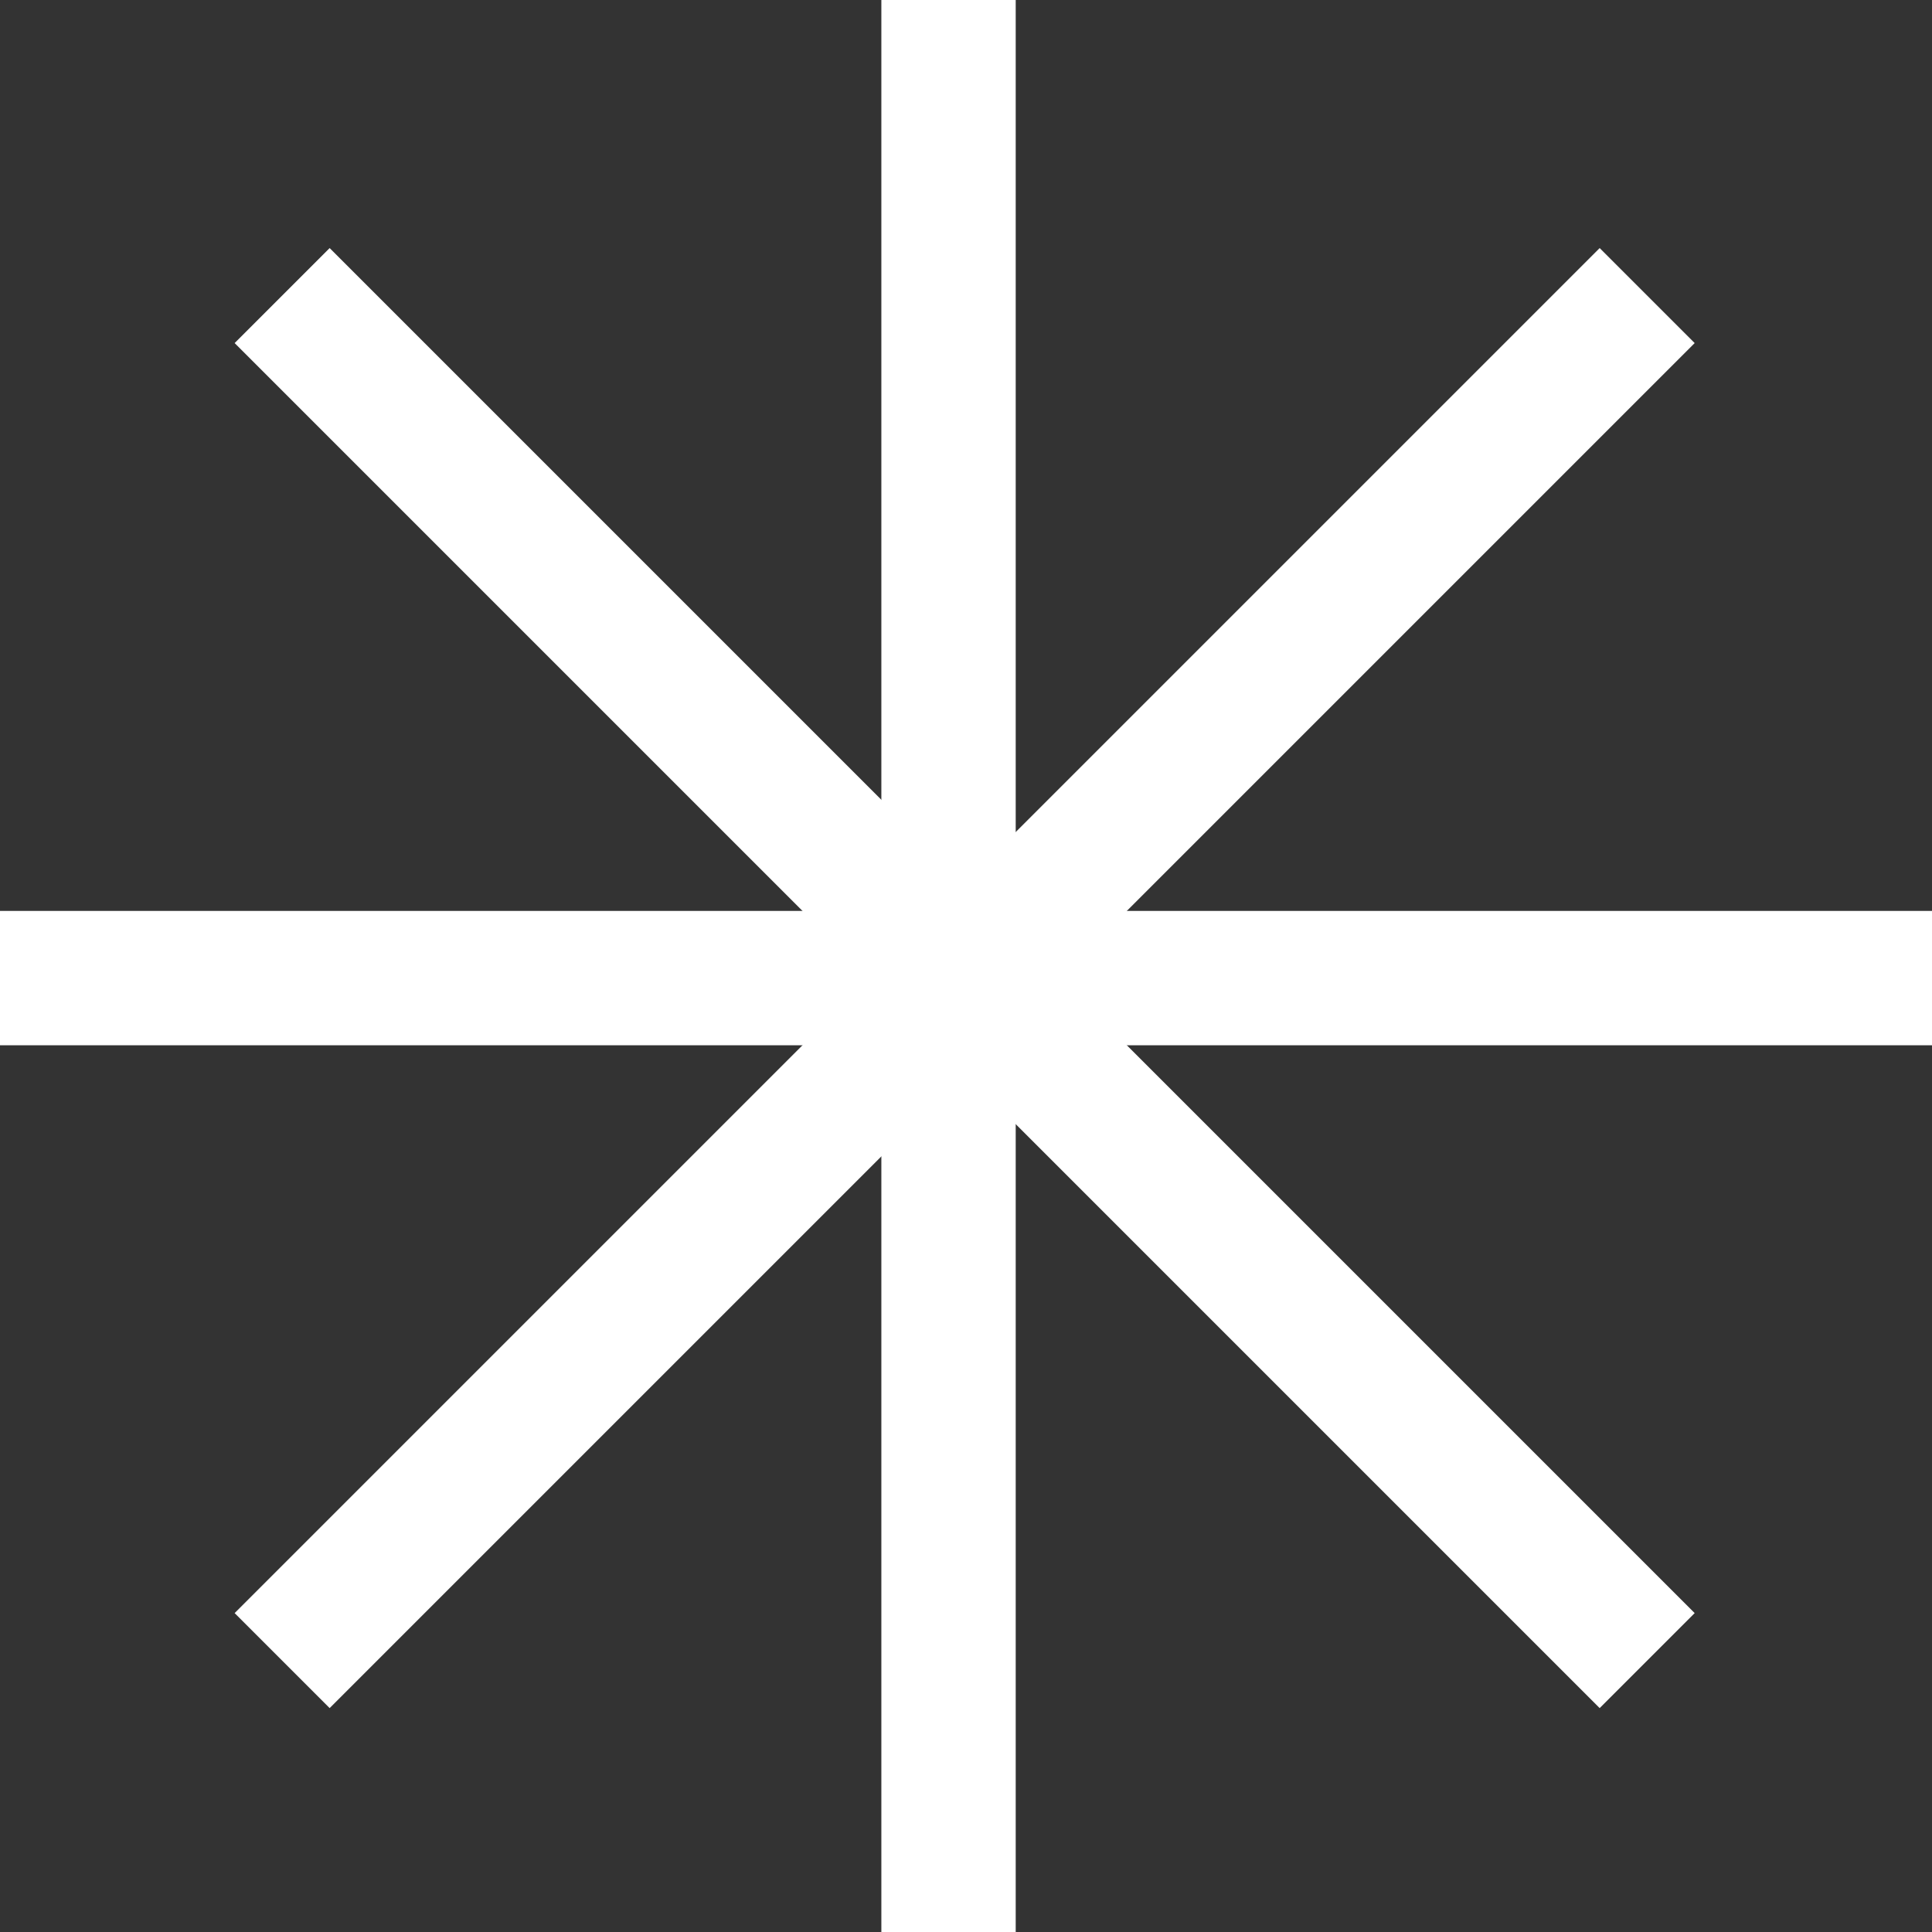 <svg xmlns="http://www.w3.org/2000/svg" viewBox="0 0 7.19 7.19"><rect x="0" y="0" width="7.19" height="7.19" fill="#333333" stroke="none"/><defs><style>.cls-1{fill:none;stroke:#fff;stroke-miterlimit:10;stroke-width:0.5px;}</style></defs><title>star</title><g id="Layer_2" data-name="Layer 2"><g id="Layer_2-2" data-name="Layer 2"><line class="cls-1" x1="3.53" x2="3.53" y2="7.19"/><line class="cls-1" y1="3.64" x2="7.19" y2="3.64"/><line class="cls-1" x1="1.05" y1="6.18" x2="6.13" y2="1.1"/><line class="cls-1" x1="6.13" y1="6.18" x2="1.05" y2="1.1"/></g></g></svg>